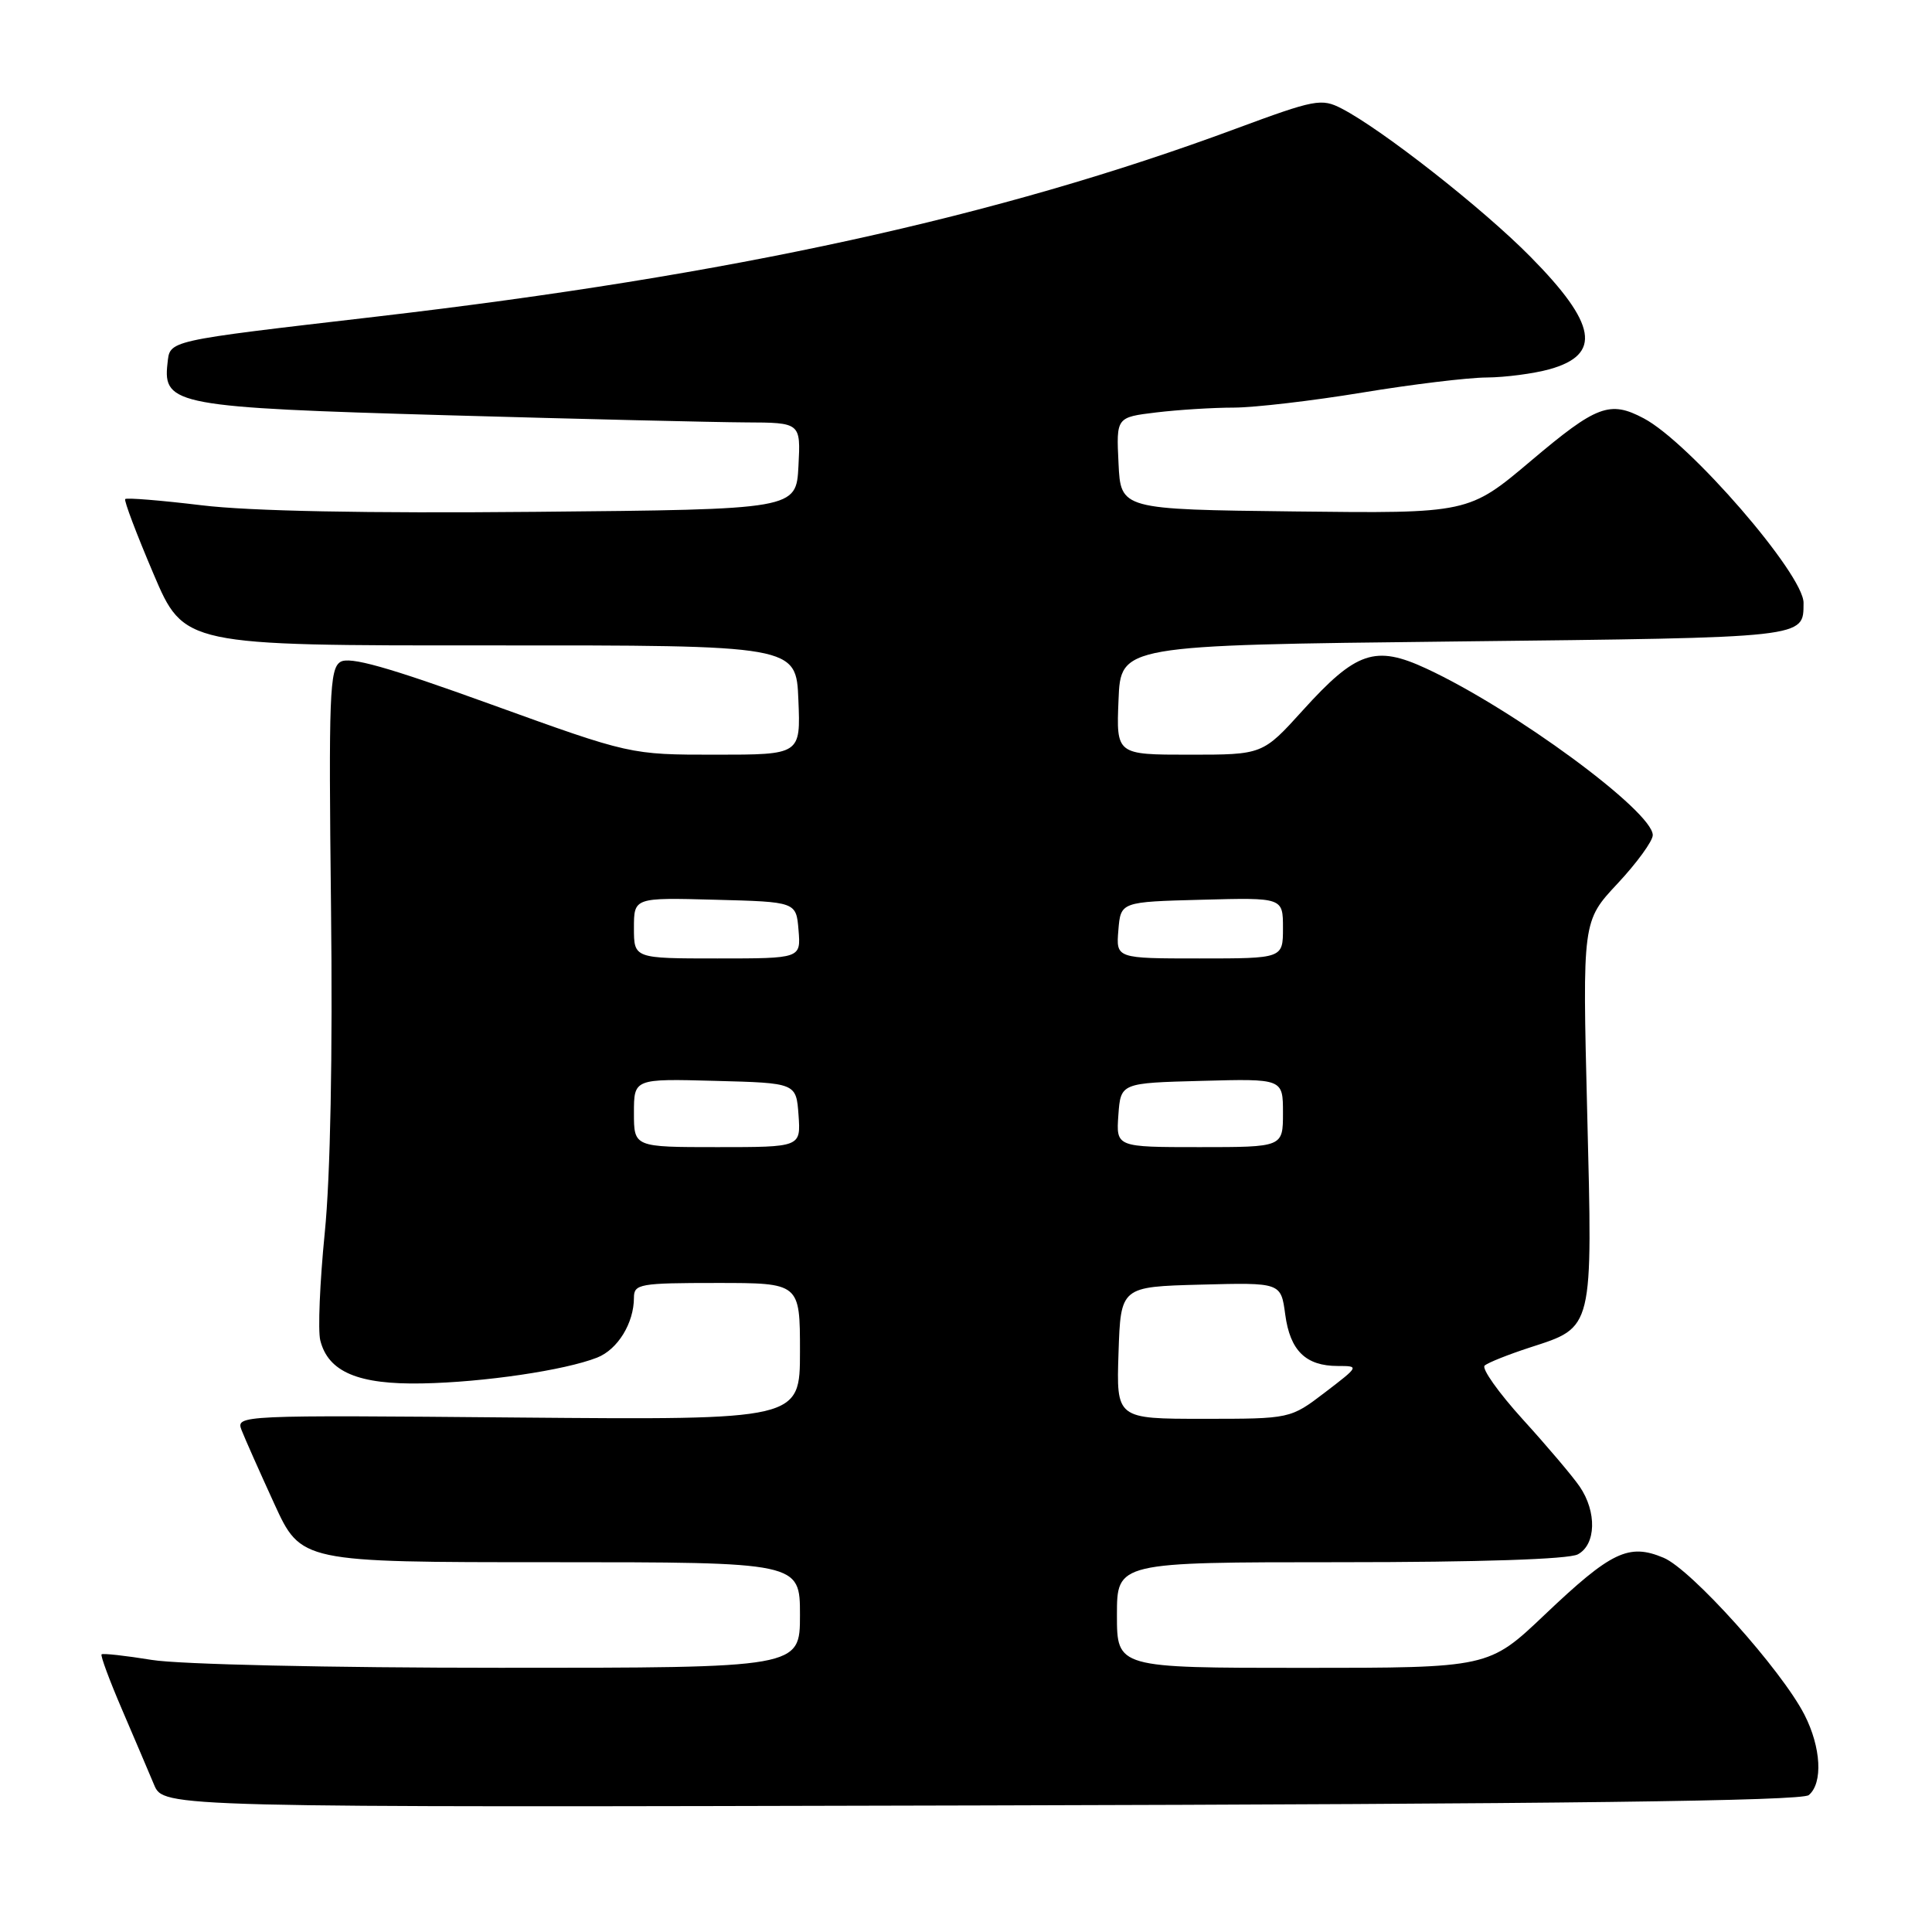 <?xml version="1.0" encoding="UTF-8" standalone="no"?>
<!DOCTYPE svg PUBLIC "-//W3C//DTD SVG 1.1//EN" "http://www.w3.org/Graphics/SVG/1.1/DTD/svg11.dtd" >
<svg xmlns="http://www.w3.org/2000/svg" xmlns:xlink="http://www.w3.org/1999/xlink" version="1.1" viewBox="0 0 256 256">
 <g >
 <path fill="currentColor"
d=" M 239.67 237.86 C 241.57 236.28 241.31 231.53 239.10 227.21 C 236.04 221.24 224.10 207.94 220.43 206.41 C 215.81 204.47 213.50 205.58 204.68 213.96 C 197.27 221.00 197.27 221.00 172.63 221.00 C 148.00 221.00 148.00 221.00 148.00 214.00 C 148.00 207.00 148.00 207.00 177.57 207.00 C 196.03 207.00 207.86 206.61 209.07 205.96 C 211.49 204.67 211.61 200.33 209.31 196.97 C 208.38 195.61 204.99 191.61 201.78 188.08 C 198.57 184.54 196.30 181.34 196.72 180.95 C 197.15 180.56 199.86 179.48 202.75 178.54 C 211.17 175.81 211.04 176.38 210.31 147.34 C 209.68 122.05 209.68 122.05 214.34 117.07 C 216.90 114.33 219.00 111.44 219.00 110.66 C 219.00 107.51 200.55 93.94 188.98 88.58 C 182.23 85.45 179.70 86.31 172.65 94.10 C 167.31 100.00 167.31 100.00 157.61 100.00 C 147.91 100.00 147.91 100.00 148.21 92.75 C 148.50 85.50 148.50 85.50 192.79 85.00 C 239.77 84.47 238.94 84.56 238.98 79.89 C 239.02 76.13 223.86 58.62 217.80 55.43 C 213.31 53.05 211.56 53.71 202.91 61.02 C 194.60 68.04 194.60 68.04 171.55 67.77 C 148.50 67.50 148.50 67.50 148.21 61.39 C 147.91 55.29 147.91 55.29 153.21 54.65 C 156.12 54.30 160.75 54.01 163.50 54.01 C 166.25 54.00 173.90 53.11 180.50 52.02 C 187.10 50.93 194.53 50.03 197.00 50.02 C 199.47 50.00 203.21 49.51 205.31 48.93 C 212.28 46.99 211.59 42.92 202.77 34.00 C 196.48 27.62 183.14 17.16 177.79 14.39 C 175.10 13.00 174.27 13.16 163.71 17.07 C 132.21 28.75 96.94 36.47 50.00 41.94 C 21.67 45.24 22.55 45.05 22.19 48.19 C 21.56 53.65 23.46 54.00 59.15 55.02 C 76.94 55.53 94.78 55.95 98.80 55.97 C 106.10 56.00 106.10 56.00 105.80 61.75 C 105.50 67.50 105.50 67.50 71.00 67.82 C 48.50 68.03 33.09 67.73 26.70 66.95 C 21.31 66.30 16.76 65.93 16.59 66.13 C 16.41 66.33 18.10 70.78 20.33 76.02 C 24.38 85.54 24.38 85.54 64.94 85.52 C 105.50 85.50 105.50 85.50 105.79 92.75 C 106.09 100.00 106.09 100.00 94.80 100.00 C 83.52 100.00 83.52 100.00 65.11 93.35 C 51.30 88.35 46.31 86.95 45.10 87.71 C 43.67 88.61 43.54 92.14 43.86 120.11 C 44.09 139.80 43.78 155.93 43.03 163.37 C 42.38 169.90 42.11 176.31 42.44 177.61 C 43.49 181.79 47.48 183.48 55.95 183.31 C 64.10 183.16 74.85 181.57 79.12 179.89 C 81.85 178.82 84.00 175.32 84.00 171.95 C 84.00 170.13 84.76 170.00 95.00 170.00 C 106.00 170.00 106.00 170.00 106.00 179.08 C 106.00 188.15 106.00 188.15 68.62 187.83 C 31.58 187.50 31.25 187.52 32.01 189.50 C 32.44 190.60 34.39 194.99 36.34 199.25 C 39.89 207.00 39.89 207.00 72.94 207.00 C 106.00 207.00 106.00 207.00 106.00 214.00 C 106.00 221.00 106.00 221.00 66.25 220.99 C 43.69 220.99 23.74 220.54 20.13 219.95 C 16.62 219.38 13.62 219.05 13.46 219.21 C 13.29 219.37 14.51 222.66 16.16 226.50 C 17.81 230.35 19.73 234.85 20.42 236.50 C 21.69 239.50 21.69 239.50 130.02 239.23 C 207.00 239.04 238.73 238.64 239.67 237.86 Z  M 148.21 179.25 C 148.50 170.50 148.50 170.50 159.11 170.22 C 169.73 169.94 169.73 169.94 170.30 174.18 C 170.94 178.97 173.02 181.00 177.27 181.00 C 180.12 181.00 180.11 181.03 175.57 184.50 C 170.98 188.00 170.98 188.00 159.45 188.00 C 147.92 188.00 147.92 188.00 148.21 179.25 Z  M 84.00 147.47 C 84.00 142.93 84.00 142.93 94.75 143.22 C 105.50 143.50 105.50 143.50 105.81 147.75 C 106.11 152.00 106.11 152.00 95.06 152.00 C 84.00 152.00 84.00 152.00 84.00 147.47 Z  M 148.19 147.75 C 148.50 143.50 148.50 143.50 159.25 143.22 C 170.00 142.93 170.00 142.93 170.00 147.47 C 170.00 152.00 170.00 152.00 158.94 152.00 C 147.89 152.00 147.89 152.00 148.19 147.75 Z  M 84.00 122.97 C 84.00 118.93 84.00 118.93 94.75 119.22 C 105.50 119.50 105.50 119.50 105.81 123.25 C 106.12 127.00 106.12 127.00 95.06 127.00 C 84.00 127.00 84.00 127.00 84.00 122.97 Z  M 148.19 123.25 C 148.50 119.50 148.50 119.50 159.25 119.22 C 170.00 118.93 170.00 118.93 170.00 122.97 C 170.00 127.00 170.00 127.00 158.94 127.00 C 147.88 127.00 147.88 127.00 148.19 123.25 Z "/>
</g>
</svg>